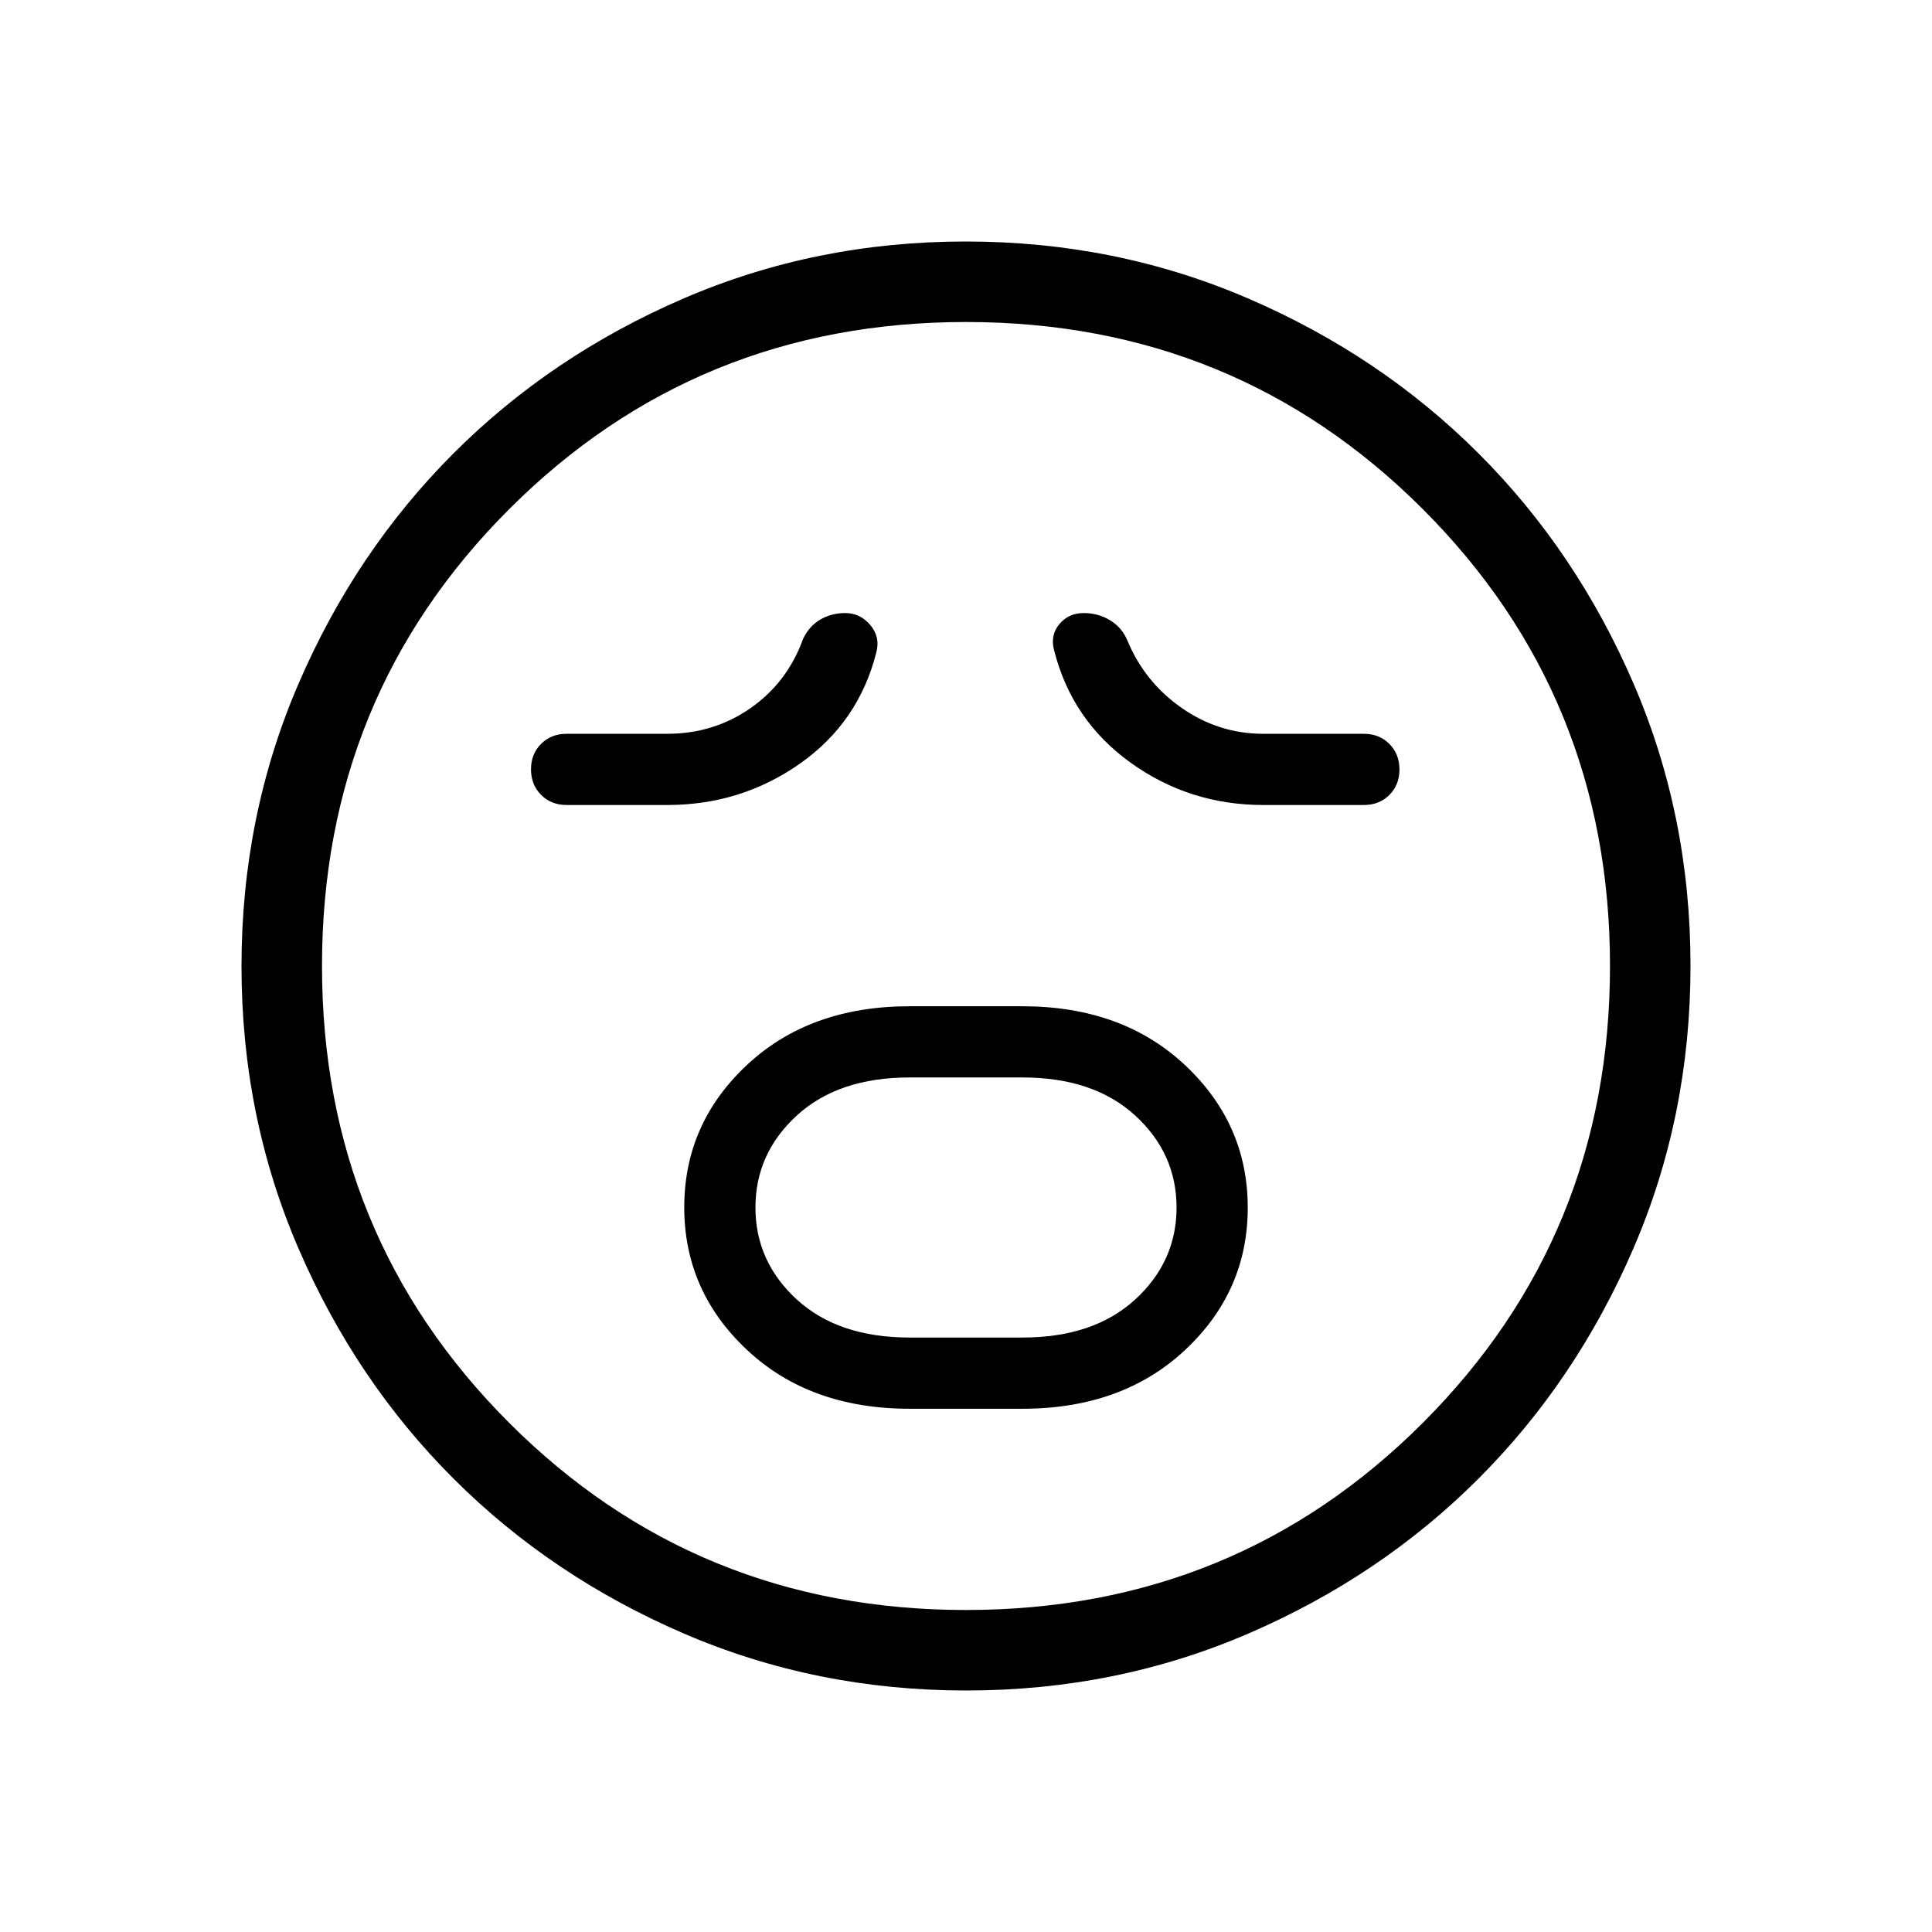 <svg viewBox="0 -960 960 960"><path d="M452-260h56q49.62 0 80.81-29.14Q620-318.28 620-359.91q0-41.63-31.19-70.86Q557.62-460 508-460h-56q-49.62 0-80.81 29.14Q340-401.72 340-360.09q0 41.63 31.19 70.86Q402.38-260 452-260Zm0-35.38q-35.38 0-56-18.85-20.62-18.85-20.62-45.77T396-405.77q20.62-18.85 56-18.85h56q35.38 0 56 18.85 20.62 18.85 20.62 45.77T564-314.23q-20.62 18.85-56 18.85h-56ZM331.54-560q36.66 0 65.91-20.54 29.24-20.54 38.01-55.38 2-7.54-3.01-13.5T420-655.38q-6.77 0-12.31 3.19-5.54 3.19-8.61 9.57-7.77 21.62-26.07 34.43-18.3 12.81-41.47 12.81h-50q-7.67 0-12.68 5t-5.01 12.65q0 7.65 5.01 12.69 5.01 5.04 12.68 5.04h50Zm296.15 0h50q7.67 0 12.68-5 5.01-5.01 5.01-12.66t-5.01-12.69q-5.01-5.03-12.68-5.03h-50q-22.07 0-40.5-12.84-18.44-12.84-27.04-33.63-2.69-6.38-8.58-9.96-5.9-3.57-13.11-3.57-7.48 0-12.09 5.53-4.6 5.54-2.6 12.93 8.77 34.84 38.01 55.88Q591.03-560 627.69-560ZM480.13-120q-74.67 0-140.41-28.34-65.73-28.34-114.36-76.92-48.63-48.58-76.99-114.26Q120-405.19 120-479.87q0-74.67 28.34-140.41 28.34-65.73 76.92-114.36 48.58-48.63 114.26-76.99Q405.19-840 479.87-840q74.67 0 140.41 28.34 65.73 28.34 114.36 76.92 48.63 48.58 76.99 114.26Q840-554.81 840-480.13q0 74.67-28.34 140.41-28.34 65.73-76.92 114.36-48.58 48.63-114.26 76.99Q554.81-120 480.13-120ZM480-480Zm0 320q134 0 227-93t93-227q0-134-93-227t-227-93q-134 0-227 93t-93 227q0 134 93 227t227 93Z"/></svg>
